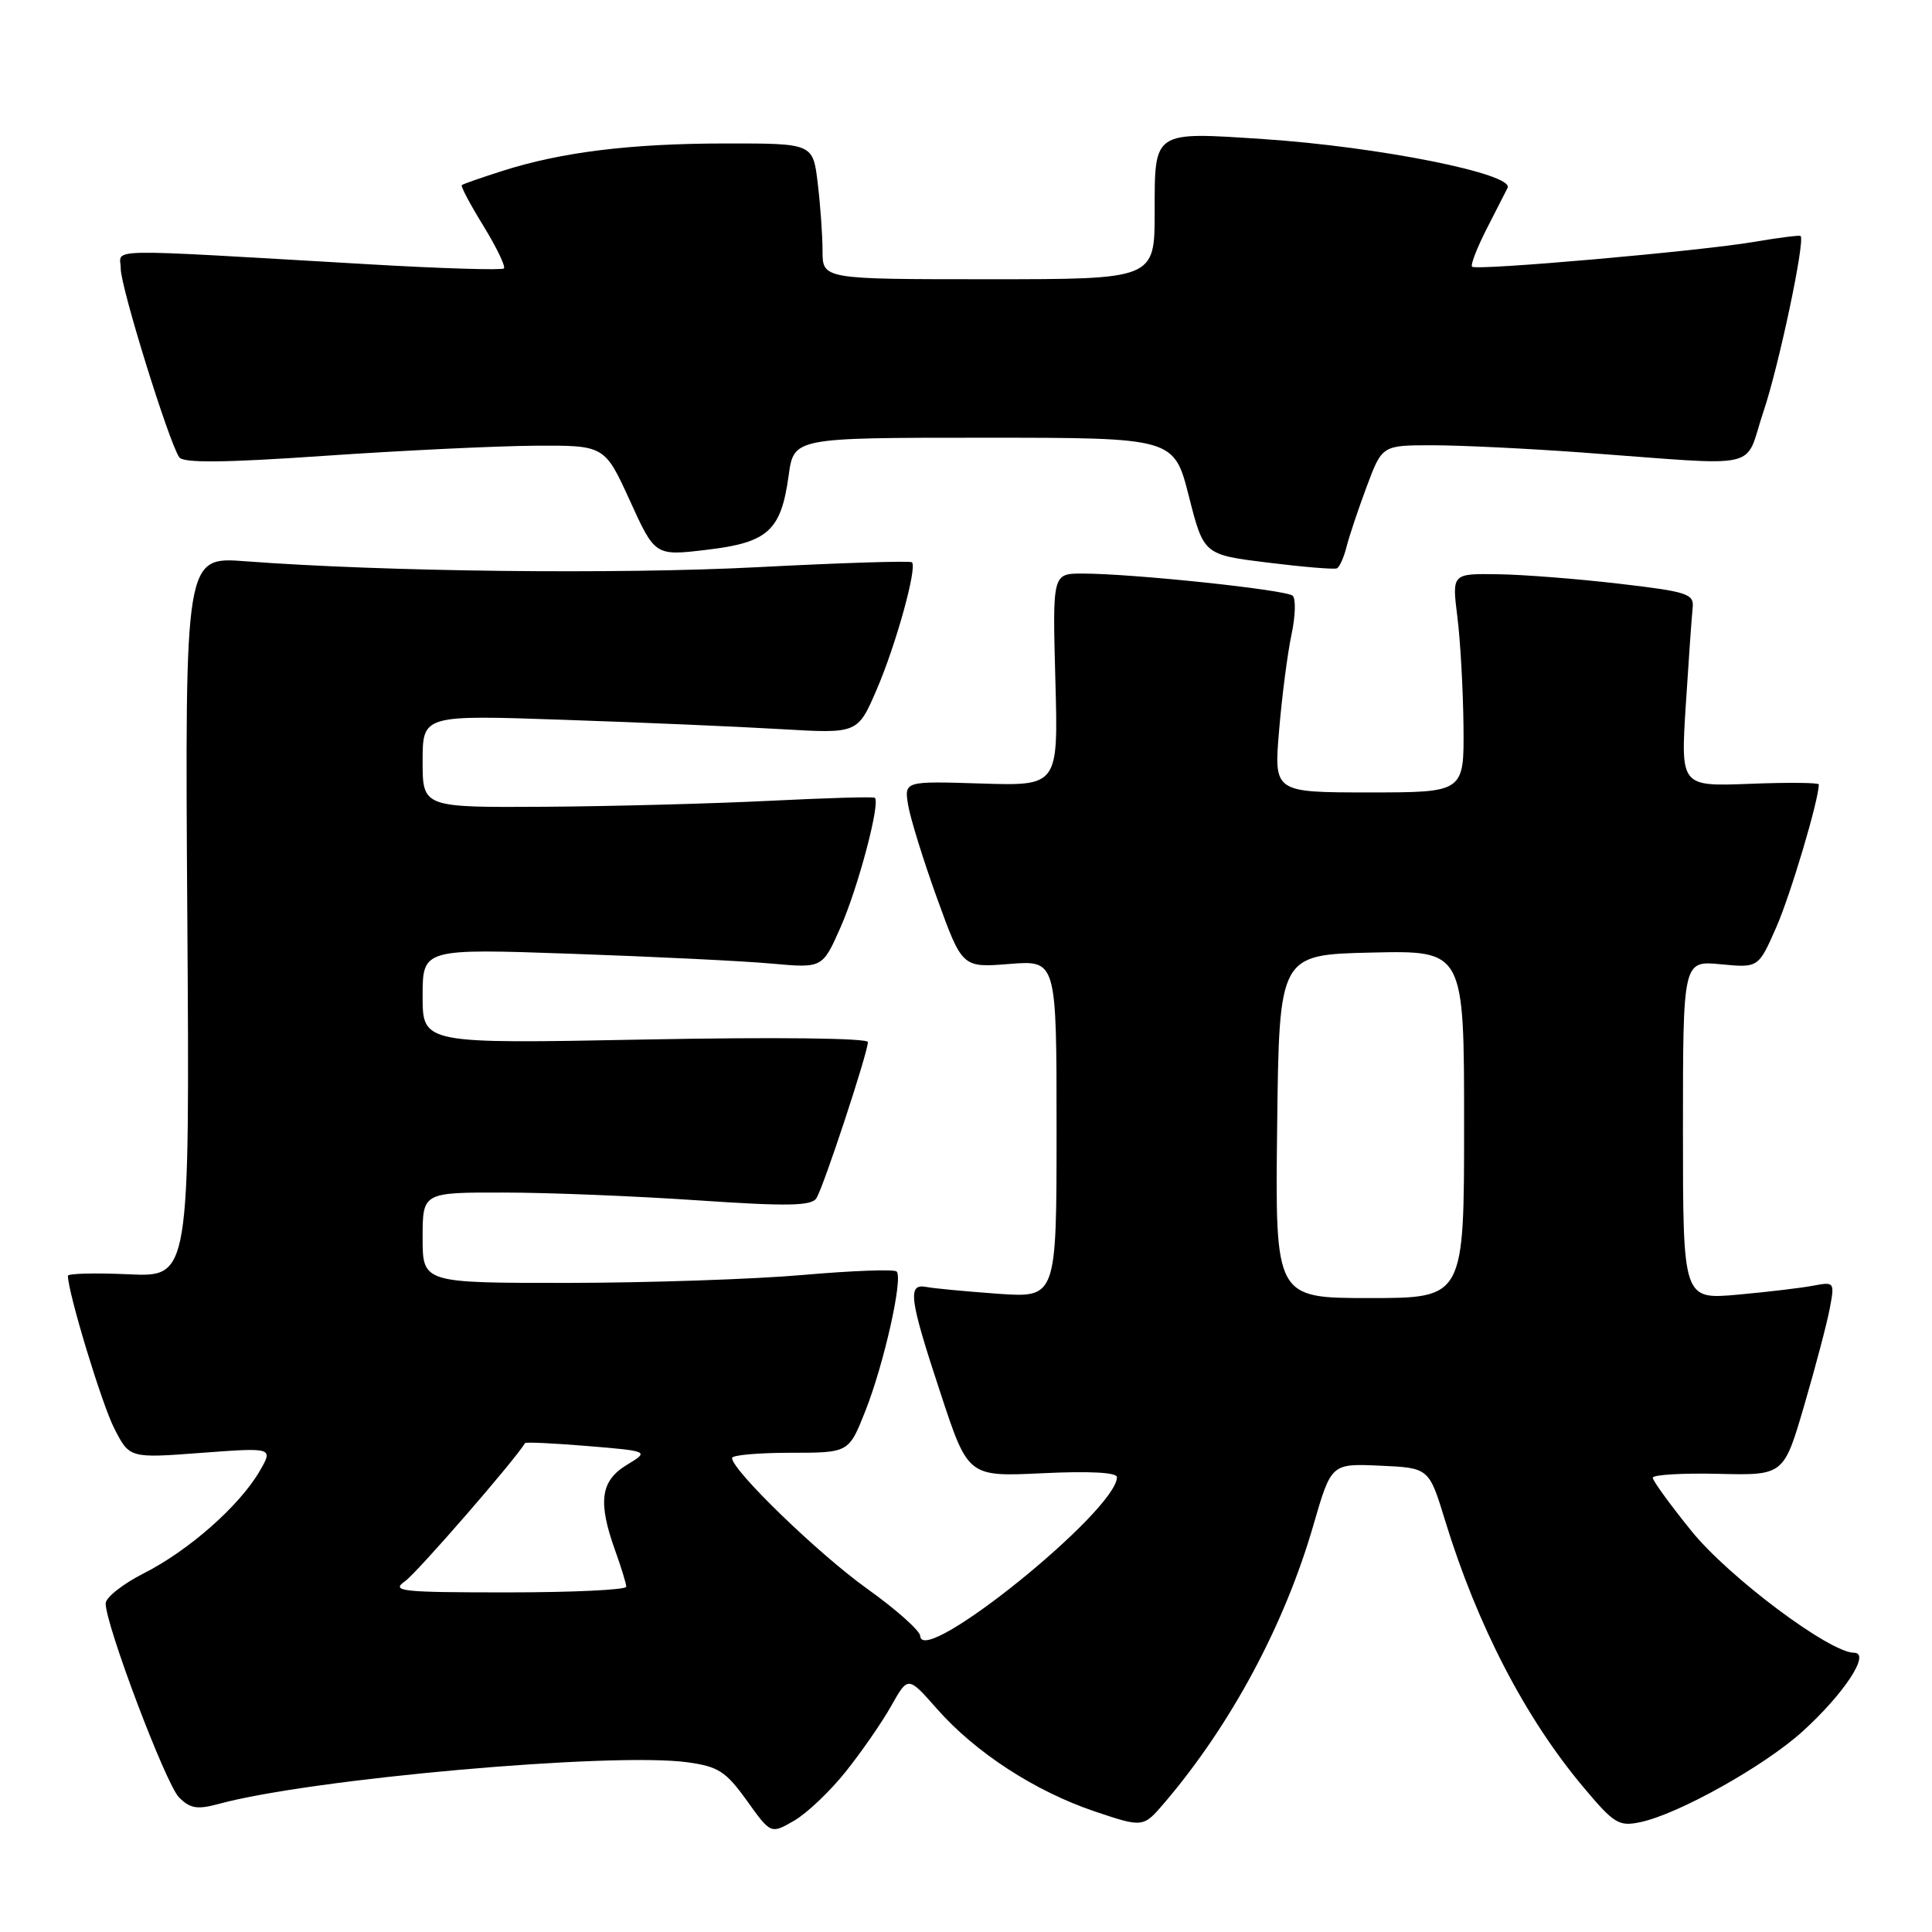 <?xml version="1.0" encoding="UTF-8" standalone="no"?>
<!DOCTYPE svg PUBLIC "-//W3C//DTD SVG 1.1//EN" "http://www.w3.org/Graphics/SVG/1.1/DTD/svg11.dtd" >
<svg xmlns="http://www.w3.org/2000/svg" xmlns:xlink="http://www.w3.org/1999/xlink" version="1.1" viewBox="0 0 256 256">
 <g >
 <path fill="currentColor"
d=" M 112.09 234.72 C 114.19 232.09 116.90 228.17 118.11 226.01 C 120.32 222.08 120.32 222.08 124.16 226.44 C 129.25 232.22 137.14 237.35 145.05 240.02 C 151.48 242.18 151.48 242.18 154.33 238.84 C 163.14 228.49 170.23 215.26 174.04 202.06 C 176.40 193.92 176.40 193.92 182.87 194.21 C 189.35 194.50 189.35 194.50 191.49 201.50 C 195.75 215.38 202.09 227.62 209.80 236.80 C 213.87 241.66 214.51 242.05 217.37 241.44 C 222.40 240.38 233.75 234.03 238.82 229.45 C 244.34 224.45 247.93 219.00 245.68 219.00 C 242.45 219.00 229.09 209.00 224.13 202.87 C 221.31 199.38 219.00 196.21 219.00 195.81 C 219.00 195.41 222.91 195.18 227.68 195.29 C 236.36 195.50 236.36 195.50 239.08 186.18 C 240.58 181.06 242.10 175.28 242.46 173.34 C 243.11 169.90 243.06 169.83 240.31 170.35 C 238.77 170.65 234.24 171.19 230.25 171.55 C 223.00 172.20 223.00 172.20 223.00 149.75 C 223.00 127.29 223.00 127.29 228.00 127.77 C 233.00 128.25 233.00 128.25 235.36 122.88 C 237.25 118.59 241.00 106.00 241.00 103.94 C 241.00 103.70 236.88 103.66 231.84 103.86 C 222.69 104.21 222.69 104.21 223.38 93.36 C 223.76 87.38 224.17 81.60 224.29 80.50 C 224.48 78.69 223.57 78.39 214.50 77.34 C 209.00 76.70 201.78 76.13 198.45 76.09 C 192.39 76.00 192.39 76.00 193.11 81.75 C 193.51 84.91 193.87 91.44 193.92 96.25 C 194.00 105.00 194.00 105.00 181.40 105.00 C 168.79 105.00 168.79 105.00 169.49 96.75 C 169.87 92.21 170.61 86.52 171.13 84.09 C 171.65 81.66 171.72 79.35 171.29 78.94 C 170.45 78.15 150.05 76.00 143.43 76.00 C 139.46 76.00 139.46 76.00 139.84 90.07 C 140.23 104.14 140.23 104.14 130.02 103.82 C 119.82 103.50 119.82 103.50 120.33 106.67 C 120.62 108.41 122.34 113.98 124.17 119.04 C 127.50 128.23 127.50 128.23 133.75 127.73 C 140.00 127.23 140.00 127.23 140.00 149.60 C 140.00 171.97 140.00 171.97 132.25 171.43 C 127.99 171.12 123.71 170.72 122.75 170.53 C 120.21 170.03 120.48 172.05 124.62 184.59 C 128.27 195.68 128.27 195.68 138.14 195.21 C 144.32 194.91 148.00 195.10 148.00 195.73 C 148.00 200.14 122.14 221.02 121.94 216.78 C 121.90 216.07 118.73 213.25 114.88 210.50 C 108.45 205.90 97.00 194.82 97.00 193.19 C 97.00 192.81 100.48 192.50 104.74 192.50 C 112.47 192.50 112.47 192.50 114.65 187.00 C 117.12 180.78 119.69 169.35 118.81 168.48 C 118.49 168.16 112.89 168.37 106.37 168.94 C 99.84 169.51 85.84 169.98 75.25 169.99 C 56.00 170.00 56.00 170.00 56.00 164.00 C 56.00 158.00 56.00 158.00 66.75 158.02 C 72.66 158.02 84.21 158.49 92.42 159.05 C 104.33 159.86 107.51 159.80 108.17 158.78 C 109.11 157.34 115.00 139.47 115.00 138.08 C 115.00 137.55 102.71 137.41 85.50 137.74 C 56.00 138.31 56.00 138.31 56.00 132.00 C 56.00 125.69 56.00 125.69 75.75 126.38 C 86.61 126.76 98.53 127.34 102.24 127.68 C 108.98 128.29 108.98 128.29 111.37 122.89 C 113.72 117.58 116.71 106.25 115.91 105.71 C 115.68 105.55 109.42 105.74 102.00 106.11 C 94.58 106.48 81.19 106.84 72.25 106.90 C 56.00 107.00 56.00 107.00 56.00 100.87 C 56.00 94.73 56.00 94.73 74.75 95.38 C 85.06 95.73 98.03 96.29 103.57 96.62 C 113.65 97.21 113.65 97.21 116.17 91.36 C 118.72 85.45 121.55 75.22 120.84 74.51 C 120.63 74.29 111.46 74.58 100.48 75.15 C 81.83 76.12 50.97 75.76 32.50 74.37 C 24.50 73.76 24.50 73.76 24.82 121.49 C 25.14 169.22 25.14 169.22 17.07 168.85 C 12.63 168.65 9.00 168.74 9.00 169.05 C 9.00 171.26 13.48 186.02 15.13 189.25 C 17.16 193.23 17.16 193.23 26.69 192.51 C 36.23 191.80 36.23 191.80 34.37 194.99 C 31.69 199.56 25.00 205.46 19.09 208.45 C 16.29 209.87 14.00 211.68 14.00 212.46 C 14.00 215.34 21.97 236.41 23.72 238.16 C 25.20 239.65 26.15 239.80 29.01 239.02 C 41.26 235.69 81.16 232.15 91.08 233.51 C 95.18 234.07 96.18 234.72 98.96 238.59 C 102.14 243.03 102.14 243.03 105.21 241.26 C 106.90 240.29 110.00 237.35 112.09 234.72 Z  M 178.42 72.47 C 178.77 71.07 179.98 67.46 181.10 64.46 C 183.14 59.00 183.14 59.00 189.82 59.00 C 193.49 59.00 202.35 59.43 209.50 59.95 C 234.14 61.75 230.99 62.46 233.68 54.50 C 235.71 48.47 239.21 31.93 238.59 31.27 C 238.47 31.14 235.70 31.49 232.43 32.05 C 225.32 33.27 195.68 35.88 195.06 35.34 C 194.82 35.13 195.71 32.83 197.04 30.23 C 198.37 27.63 199.59 25.23 199.76 24.90 C 200.71 23.05 182.68 19.44 167.41 18.43 C 152.73 17.46 153.00 17.28 153.00 28.07 C 153.00 37.00 153.00 37.00 131.00 37.00 C 109.00 37.00 109.00 37.00 108.99 33.25 C 108.99 31.19 108.70 27.14 108.35 24.25 C 107.72 19.00 107.72 19.00 96.11 19.01 C 83.54 19.02 74.36 20.15 66.50 22.67 C 63.75 23.55 61.36 24.38 61.19 24.53 C 61.02 24.67 62.31 27.10 64.06 29.94 C 65.80 32.78 67.02 35.31 66.77 35.57 C 66.51 35.82 58.47 35.58 48.90 35.02 C 12.60 32.92 16.00 32.86 16.00 35.61 C 16.00 38.07 22.37 58.58 23.75 60.59 C 24.29 61.37 29.70 61.32 43.00 60.40 C 53.17 59.70 65.69 59.10 70.81 59.06 C 80.11 59.00 80.11 59.00 83.46 66.33 C 86.80 73.67 86.80 73.67 93.65 72.85 C 101.78 71.89 103.49 70.33 104.50 63.01 C 105.19 58.00 105.19 58.00 130.38 58.00 C 155.56 58.00 155.56 58.00 157.53 65.75 C 159.50 73.50 159.50 73.50 168.00 74.55 C 172.68 75.13 176.79 75.47 177.14 75.31 C 177.49 75.15 178.07 73.87 178.42 72.47 Z  M 53.68 209.51 C 55.25 208.41 68.21 193.49 69.57 191.22 C 69.66 191.06 73.41 191.24 77.89 191.61 C 86.05 192.29 86.05 192.29 83.02 194.13 C 79.56 196.24 79.20 199.03 81.53 205.50 C 82.32 207.70 82.98 209.84 82.98 210.25 C 82.99 210.66 75.92 211.00 67.28 211.00 C 53.06 211.00 51.76 210.86 53.68 209.51 Z  M 169.23 149.25 C 169.50 126.50 169.50 126.50 181.75 126.22 C 194.00 125.94 194.00 125.94 194.00 148.97 C 194.00 172.00 194.00 172.00 181.48 172.00 C 168.96 172.00 168.96 172.00 169.23 149.25 Z "/>
</g>
</svg>